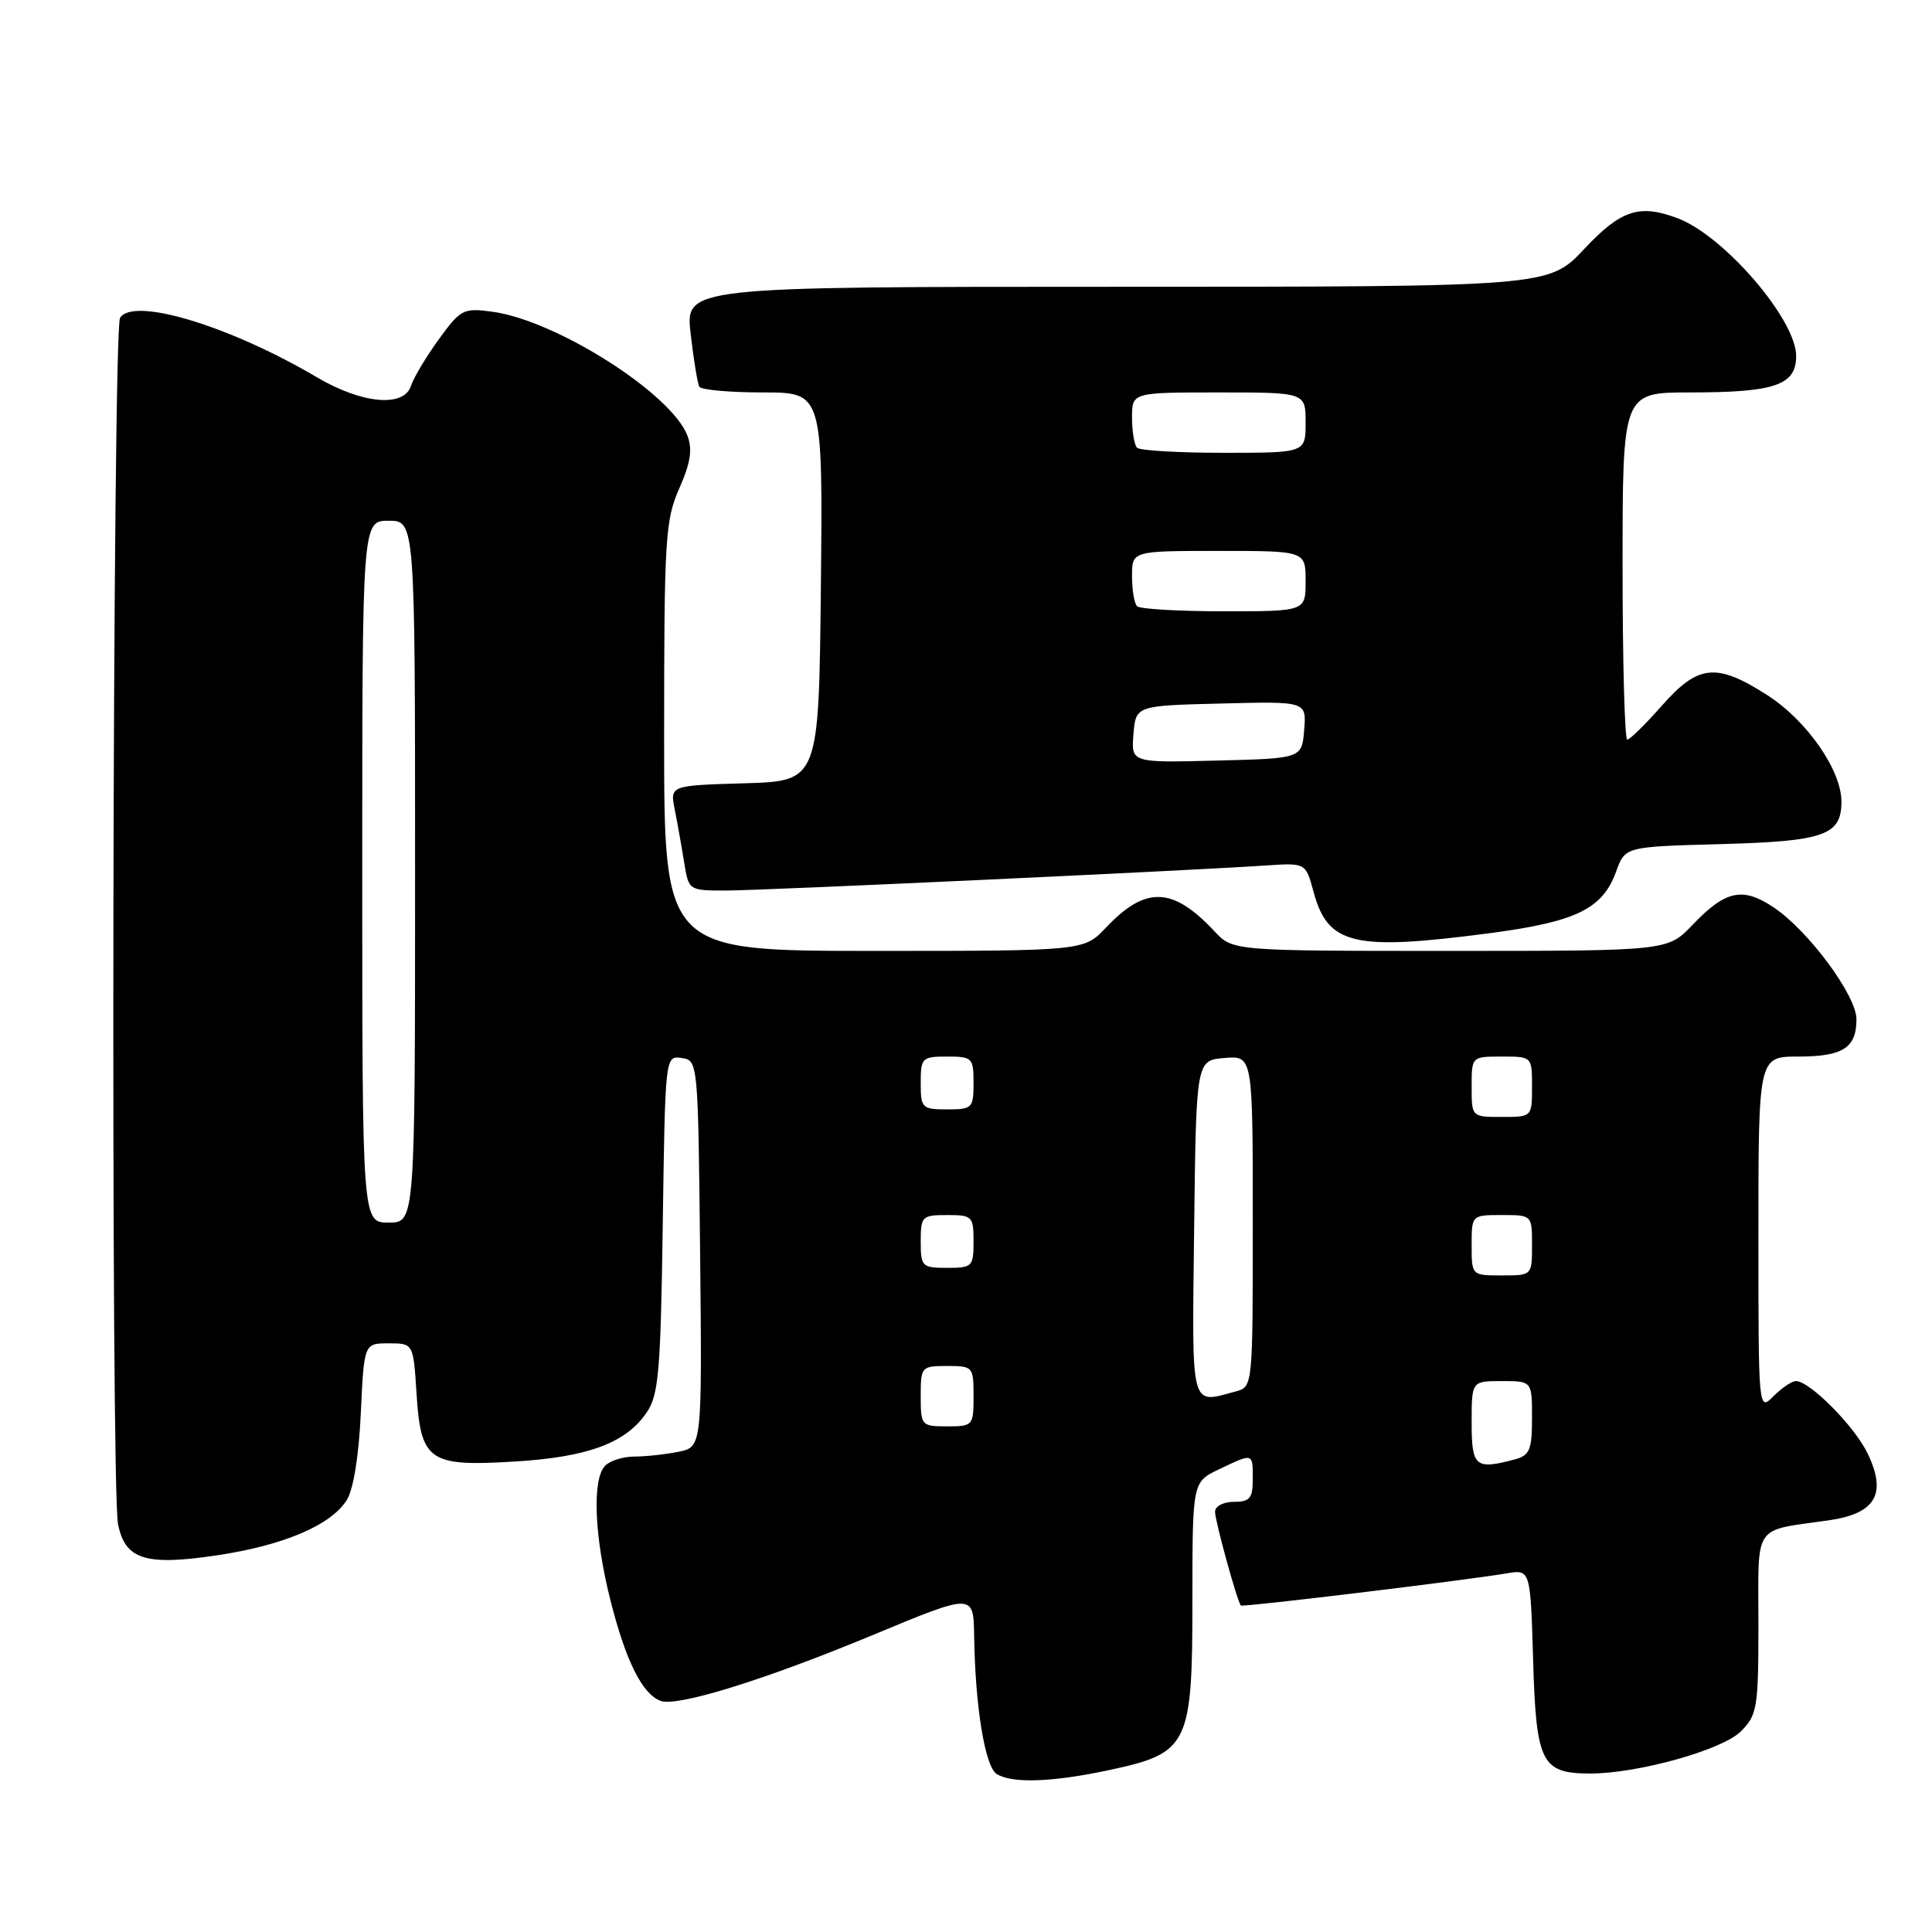 <?xml version="1.0" encoding="UTF-8" standalone="no"?>
<!DOCTYPE svg PUBLIC "-//W3C//DTD SVG 1.1//EN" "http://www.w3.org/Graphics/SVG/1.1/DTD/svg11.dtd" >
<svg xmlns="http://www.w3.org/2000/svg" xmlns:xlink="http://www.w3.org/1999/xlink" version="1.1" viewBox="0 0 256 256">
 <g >
 <path fill="currentColor"
d=" M 146.99 234.54 C 157.50 232.29 158.00 231.28 158.00 212.13 C 158.00 196.37 158.00 196.37 161.53 194.69 C 166.09 192.51 166.00 192.49 166.00 196.00 C 166.00 198.53 165.61 199.00 163.50 199.00 C 162.10 199.00 161.00 199.58 161.00 200.32 C 161.00 201.55 163.94 212.21 164.42 212.74 C 164.64 212.98 193.92 209.44 199.64 208.48 C 202.79 207.95 202.79 207.95 203.15 220.06 C 203.55 233.61 204.25 235.00 210.74 235.00 C 217.04 235.00 228.22 231.87 230.66 229.43 C 232.85 227.24 233.00 226.33 233.00 215.15 C 233.00 201.68 232.16 202.91 242.33 201.45 C 248.53 200.55 250.04 197.98 247.49 192.63 C 245.79 189.04 239.81 183.00 237.97 183.00 C 237.43 183.00 236.10 183.90 235.00 185.00 C 233.00 187.00 233.00 187.00 233.00 163.50 C 233.00 140.00 233.00 140.00 238.30 140.00 C 244.19 140.00 246.00 138.84 245.99 135.05 C 245.99 131.92 239.66 123.36 235.06 120.26 C 230.92 117.47 228.64 117.96 224.24 122.58 C 220.97 126.00 220.97 126.00 192.16 126.00 C 163.35 126.00 163.35 126.00 160.92 123.40 C 155.40 117.49 151.80 117.36 146.56 122.90 C 143.63 126.00 143.63 126.00 115.81 126.00 C 88.00 126.00 88.00 126.00 88.00 97.63 C 88.00 71.39 88.15 68.91 90.01 64.71 C 91.50 61.34 91.78 59.55 91.09 57.73 C 88.96 52.14 73.69 42.44 65.21 41.30 C 61.39 40.79 61.03 40.98 58.13 44.98 C 56.45 47.30 54.80 50.06 54.47 51.10 C 53.54 54.03 47.99 53.53 41.97 49.98 C 30.40 43.16 17.68 39.32 15.91 42.11 C 14.91 43.69 14.65 197.00 15.64 201.96 C 16.58 206.65 19.26 207.50 28.68 206.10 C 37.54 204.78 43.83 202.12 45.94 198.78 C 46.83 197.38 47.55 192.91 47.81 187.25 C 48.24 178.00 48.24 178.00 51.50 178.00 C 54.77 178.00 54.77 178.00 55.19 184.62 C 55.76 193.62 56.82 194.36 68.21 193.66 C 77.90 193.08 82.95 191.20 85.69 187.16 C 87.28 184.83 87.54 181.73 87.82 162.19 C 88.14 139.92 88.14 139.88 90.32 140.19 C 92.49 140.50 92.50 140.65 92.77 166.12 C 93.03 191.74 93.03 191.74 89.89 192.37 C 88.16 192.72 85.55 193.00 84.07 193.00 C 82.60 193.00 80.86 193.54 80.20 194.20 C 78.42 195.98 78.74 203.67 80.95 212.30 C 82.96 220.17 85.11 224.44 87.51 225.37 C 89.71 226.21 101.33 222.60 115.75 216.61 C 129.00 211.10 129.00 211.10 129.08 216.80 C 129.22 226.15 130.52 234.08 132.06 235.06 C 134.09 236.34 139.43 236.16 146.99 234.54 Z  M 197.56 123.63 C 208.86 122.13 212.36 120.42 214.14 115.50 C 215.33 112.19 215.33 112.19 228.01 111.85 C 241.76 111.47 244.00 110.68 244.00 106.22 C 244.00 102.05 239.43 95.49 234.19 92.12 C 227.44 87.79 225.03 88.03 220.21 93.50 C 218.03 95.97 215.97 98.00 215.62 98.00 C 215.28 98.00 215.00 87.65 215.00 75.00 C 215.00 52.00 215.00 52.00 223.93 52.00 C 235.19 52.00 238.00 51.04 238.00 47.17 C 238.00 42.35 228.48 31.27 222.32 28.93 C 217.23 27.00 214.79 27.80 209.91 33.00 C 205.21 38.00 205.21 38.00 148.01 38.00 C 90.80 38.00 90.80 38.00 91.52 44.25 C 91.91 47.69 92.43 50.84 92.67 51.25 C 92.92 51.66 96.70 52.00 101.08 52.00 C 109.03 52.00 109.03 52.00 108.77 77.75 C 108.50 103.50 108.50 103.50 98.63 103.79 C 88.77 104.08 88.77 104.08 89.41 107.29 C 89.76 109.05 90.32 112.19 90.65 114.25 C 91.25 117.99 91.26 118.00 96.18 118.00 C 100.89 118.00 156.77 115.41 167.76 114.68 C 173.01 114.33 173.01 114.33 174.04 118.13 C 175.95 125.24 179.35 126.03 197.56 123.63 Z  M 195.00 188.50 C 195.00 183.00 195.00 183.00 199.00 183.00 C 203.00 183.00 203.00 183.00 203.00 187.88 C 203.00 192.10 202.69 192.85 200.75 193.37 C 195.49 194.78 195.00 194.37 195.00 188.50 Z  M 122.00 185.00 C 122.00 181.10 122.08 181.00 125.50 181.00 C 128.92 181.00 129.00 181.10 129.00 185.00 C 129.00 188.90 128.92 189.00 125.50 189.00 C 122.08 189.00 122.00 188.90 122.00 185.00 Z  M 158.23 162.75 C 158.50 140.50 158.50 140.50 162.25 140.19 C 166.00 139.88 166.00 139.88 166.00 161.82 C 166.00 183.73 166.00 183.77 163.75 184.37 C 157.65 186.00 157.94 187.13 158.23 162.75 Z  M 195.00 165.00 C 195.00 161.00 195.00 161.00 199.00 161.00 C 203.00 161.00 203.00 161.00 203.00 165.00 C 203.00 169.00 203.00 169.00 199.00 169.00 C 195.00 169.00 195.00 169.00 195.00 165.00 Z  M 122.00 164.50 C 122.00 161.17 122.17 161.00 125.50 161.00 C 128.83 161.00 129.00 161.17 129.00 164.50 C 129.00 167.83 128.83 168.00 125.50 168.00 C 122.17 168.00 122.00 167.83 122.00 164.50 Z  M 48.00 115.50 C 48.00 69.00 48.00 69.00 51.50 69.00 C 55.00 69.00 55.00 69.00 55.00 115.50 C 55.00 162.00 55.00 162.00 51.50 162.00 C 48.00 162.00 48.00 162.00 48.00 115.50 Z  M 195.00 144.00 C 195.00 140.00 195.00 140.00 199.00 140.00 C 203.00 140.00 203.00 140.00 203.00 144.00 C 203.00 148.00 203.00 148.00 199.00 148.00 C 195.00 148.00 195.00 148.00 195.00 144.00 Z  M 122.00 143.50 C 122.00 140.17 122.17 140.00 125.50 140.00 C 128.83 140.00 129.00 140.17 129.00 143.50 C 129.00 146.83 128.83 147.00 125.50 147.00 C 122.17 147.00 122.00 146.83 122.00 143.50 Z  M 150.19 97.28 C 150.50 93.50 150.50 93.50 161.81 93.22 C 173.12 92.93 173.12 92.93 172.81 96.72 C 172.50 100.50 172.50 100.50 161.19 100.78 C 149.88 101.07 149.88 101.07 150.19 97.28 Z  M 150.67 80.33 C 150.30 79.97 150.00 78.17 150.00 76.33 C 150.00 73.00 150.00 73.00 161.50 73.00 C 173.00 73.00 173.00 73.00 173.00 77.00 C 173.00 81.00 173.00 81.00 162.17 81.00 C 156.21 81.00 151.03 80.70 150.67 80.33 Z  M 150.67 59.33 C 150.30 58.97 150.00 57.17 150.00 55.33 C 150.00 52.00 150.00 52.00 161.50 52.00 C 173.00 52.00 173.00 52.00 173.00 56.00 C 173.00 60.00 173.00 60.00 162.17 60.00 C 156.21 60.00 151.03 59.70 150.67 59.33 Z "/>
</g>
</svg>